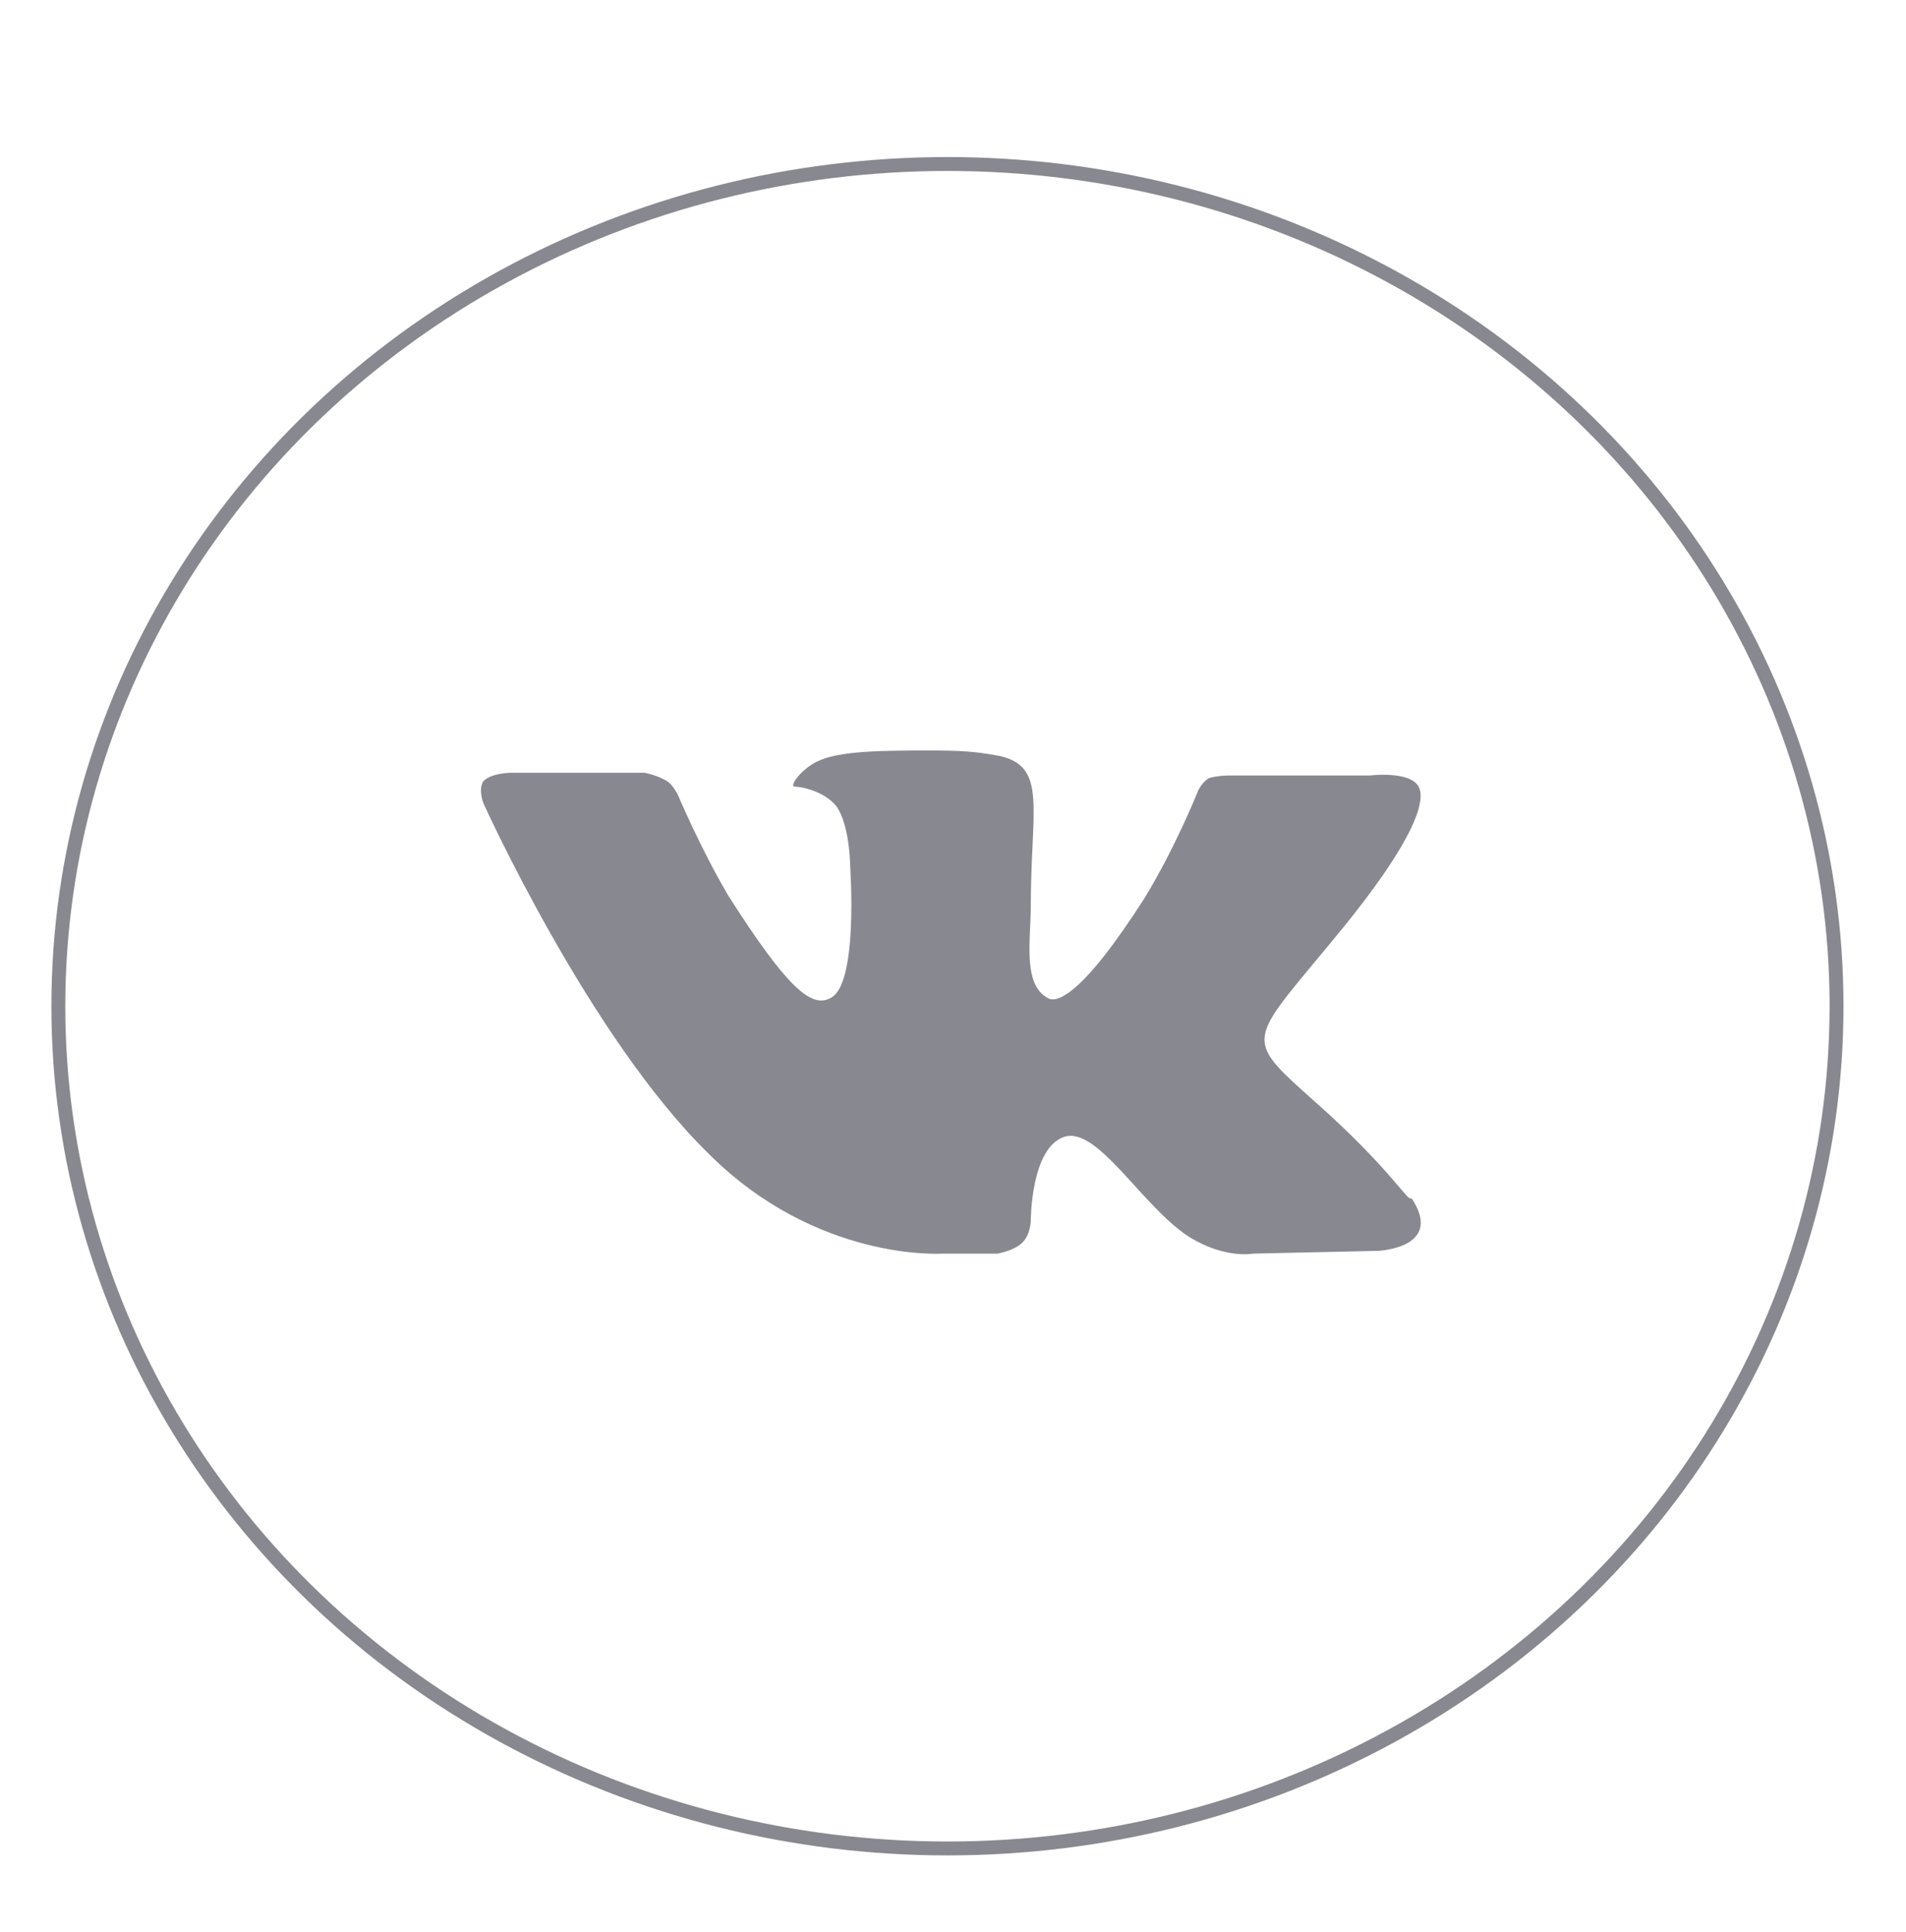 <?xml version="1.0" encoding="utf-8"?>
<!-- Generator: Adobe Illustrator 21.1.0, SVG Export Plug-In . SVG Version: 6.00 Build 0)  -->
<svg version="1.1" id="Layer_1" xmlns="http://www.w3.org/2000/svg" xmlns:xlink="http://www.w3.org/1999/xlink" x="0px" y="0px"
	 viewBox="0 0 68.6 69.5" style="enable-background:new 0 0 68.6 69.5;" xml:space="preserve">
<style type="text/css">
	.st0{fill:#888890;}
	.st1{fill:none;stroke:#888890;stroke-width:0.5;stroke-miterlimit:10;}
</style>
<g>
	<path class="st0" d="M47.4,39.7c-2.8-2.5-2.5-2.1,1-6.4c2.1-2.6,2.9-4.2,2.7-4.9c-0.2-0.7-1.8-0.5-1.8-0.5l-5.1,0
		c0,0-0.4,0-0.7,0.1c-0.3,0.2-0.4,0.5-0.4,0.5s-0.8,2-1.9,3.8c-2.3,3.6-3.2,3.8-3.5,3.6c-0.9-0.5-0.6-2.1-0.6-3.3
		c0-3.5,0.6-5-1.1-5.4c-0.6-0.1-1-0.2-2.4-0.2c-1.8,0-3.4,0-4.2,0.4c-0.6,0.3-1,0.9-0.8,0.9c0.3,0,1.1,0.2,1.5,0.7
		c0.5,0.7,0.5,2.2,0.5,2.2s0.3,4.2-0.7,4.7c-0.7,0.4-1.6-0.4-3.7-3.7c-1-1.7-1.8-3.6-1.8-3.6s-0.2-0.4-0.4-0.5
		c-0.3-0.2-0.8-0.3-0.8-0.3l-4.8,0c0,0-0.7,0-1,0.3c-0.2,0.3,0,0.8,0,0.8s3.8,8.4,8.1,12.6c3.9,3.9,8.4,3.6,8.4,3.6h2
		c0,0,0.6-0.1,0.9-0.4c0.3-0.3,0.3-0.8,0.3-0.8s0-2.6,1.2-3c1.2-0.4,2.8,2.5,4.5,3.6c1.3,0.8,2.3,0.6,2.3,0.6l4.5-0.1
		c0,0,2.4-0.1,1.2-1.9C50.7,43.3,50.1,42.1,47.4,39.7z"/>
	<ellipse class="st1" cx="34.1" cy="36.2" rx="32" ry="30.3"/>
</g>
</svg>
